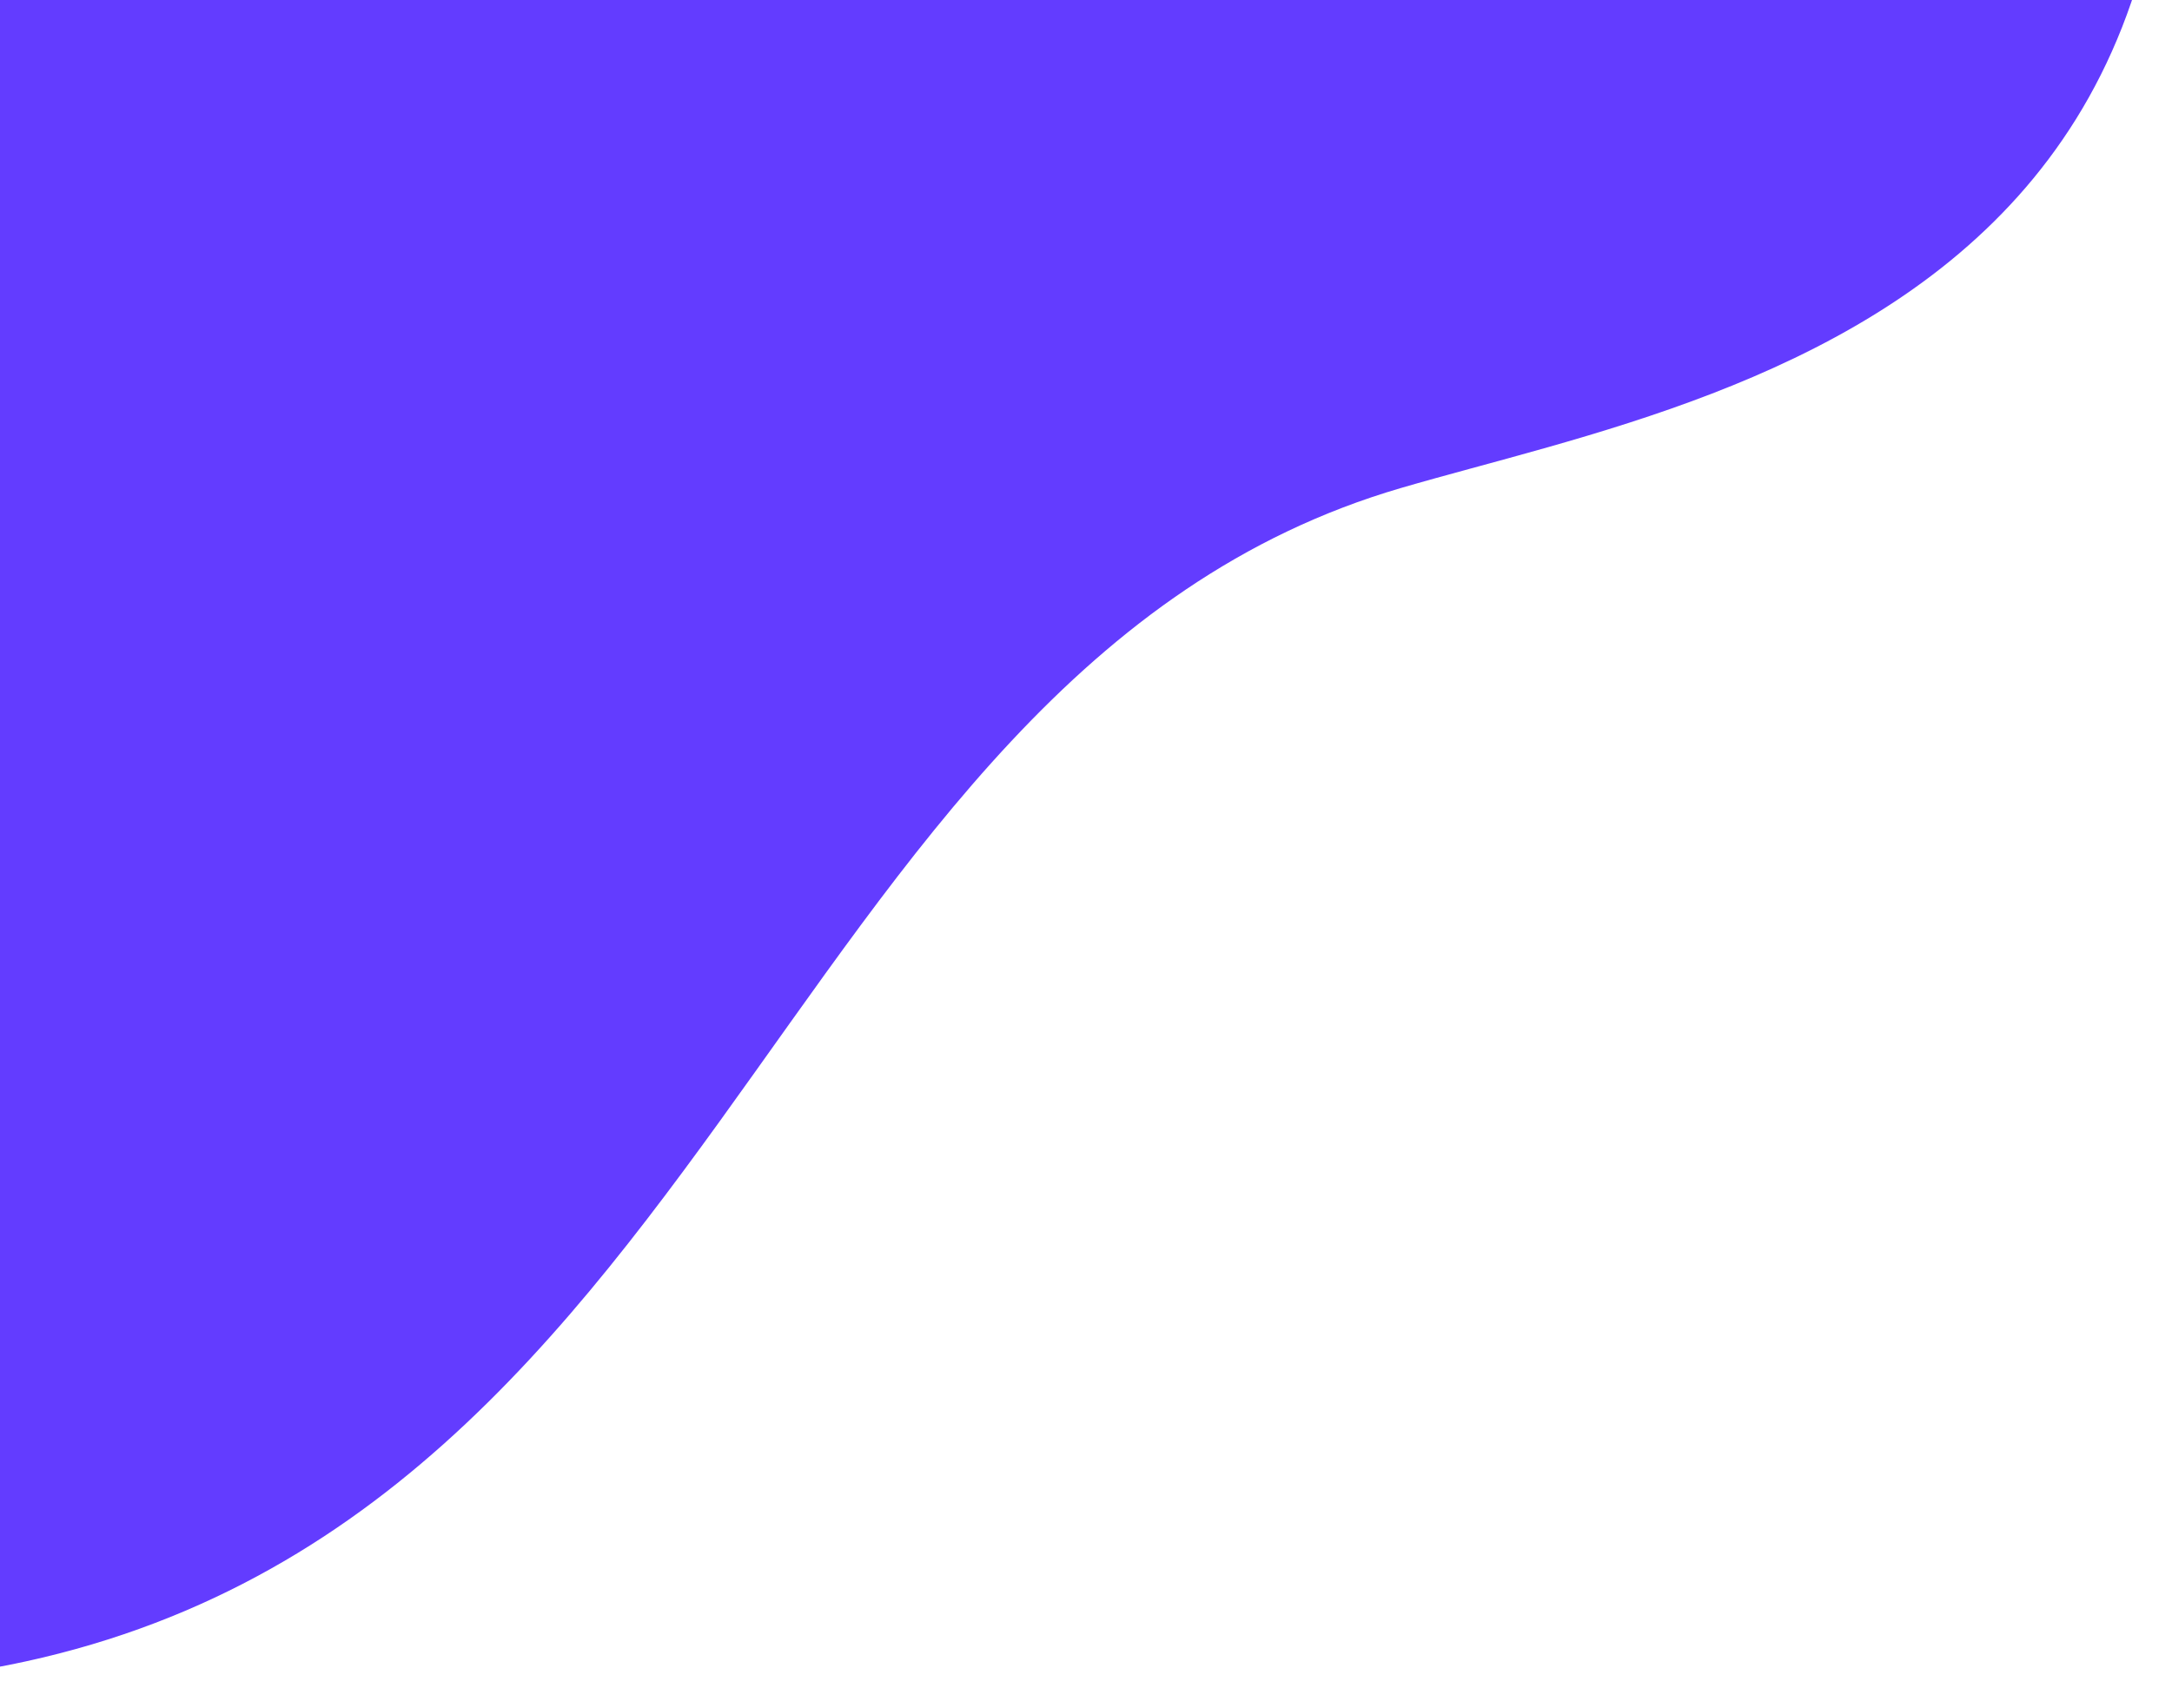 <svg xmlns="http://www.w3.org/2000/svg" width="604" height="475" viewBox="0 0 604 475" fill="none">
	<path fill-rule="evenodd" clip-rule="evenodd" d="M-22.979 466.874C200.042 443.194 211.197 187.856 389.565 135.718C487.206 107.176 692.892 78 559.616 -254.54C472.794 -468.918 253.336 -443.647 93.163 -251.967C42.469 -204.483 -7.87 -192.823 -68.689 -195.603C-129.508 -198.383 -237.353 -276.149 -370.742 -247.741C-772.151 -162.255 -858.18 555.558 -22.979 466.874Z" fill="#633cff" />
</svg>
